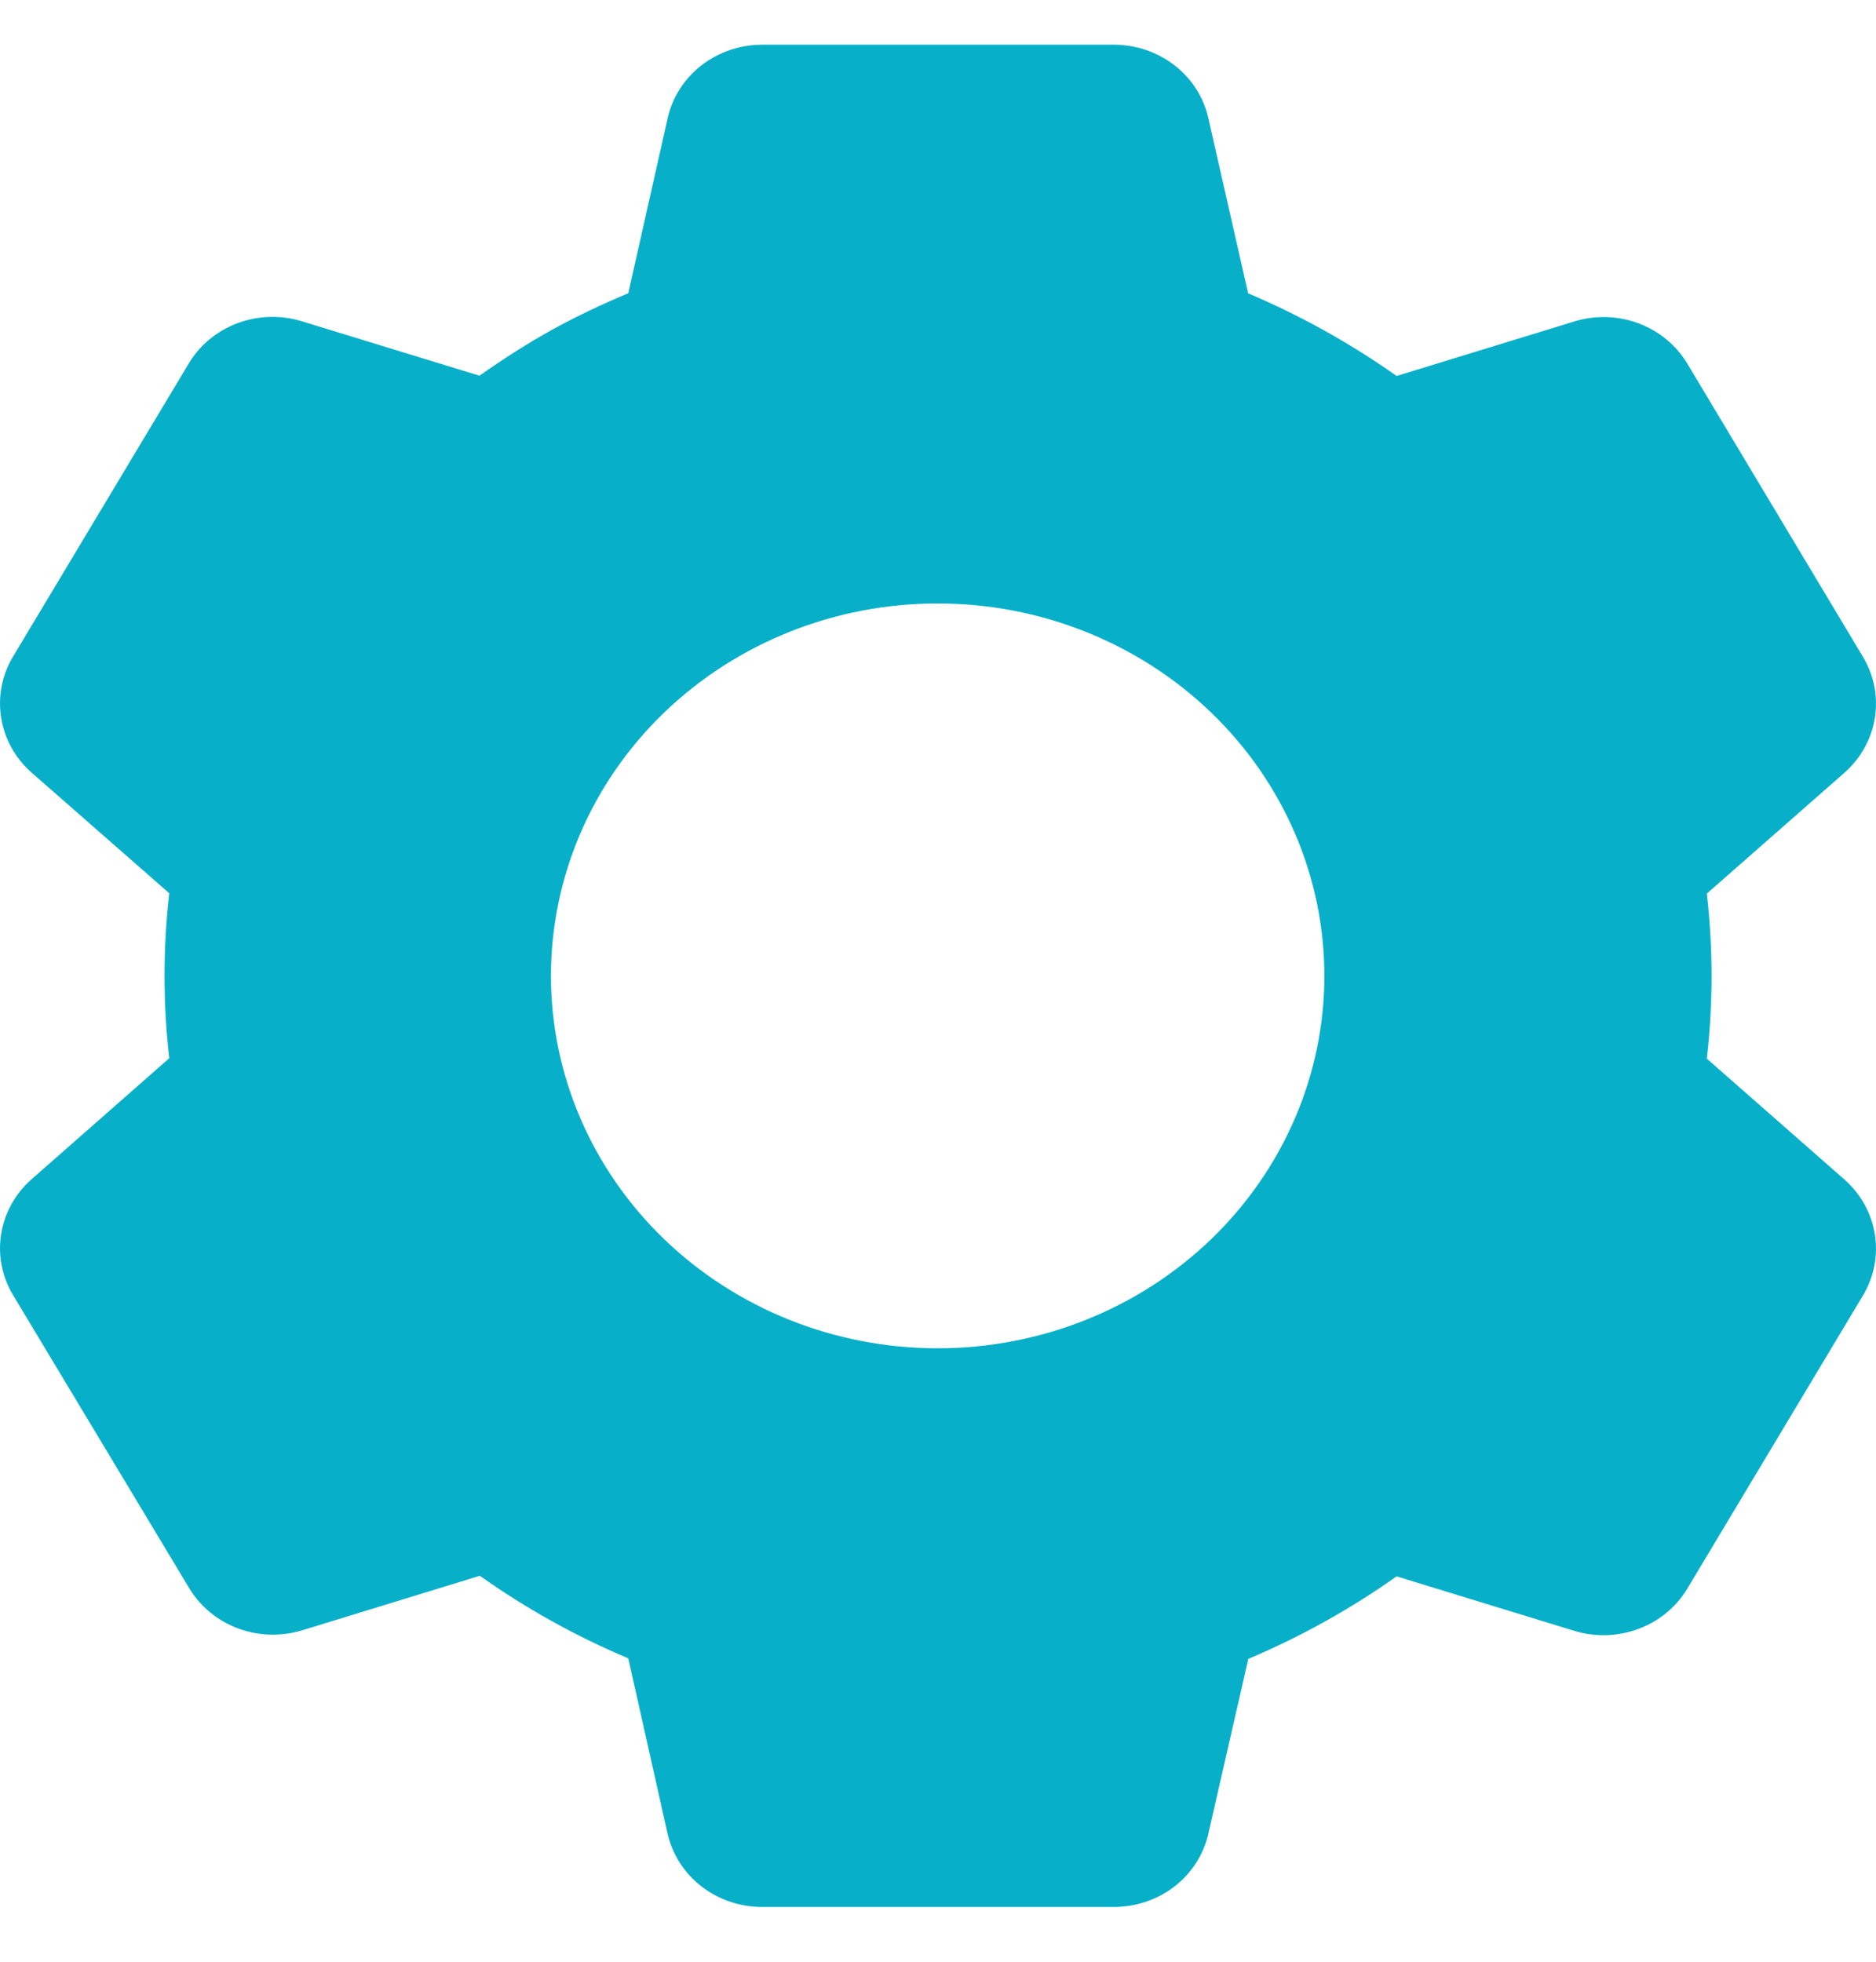 <svg width="22" height="23" viewBox="0 0 22 23" fill="none" xmlns="http://www.w3.org/2000/svg">
<path d="M13.064 22.358H8.937C8.678 22.358 8.428 22.273 8.226 22.117C8.025 21.961 7.885 21.743 7.829 21.5L7.368 19.443C6.752 19.184 6.169 18.859 5.627 18.475L3.545 19.114C3.298 19.189 3.032 19.182 2.791 19.092C2.55 19.002 2.348 18.835 2.218 18.619L0.15 15.179C0.022 14.963 -0.026 14.712 0.014 14.466C0.054 14.22 0.179 13.995 0.369 13.827L1.985 12.407C1.911 11.765 1.911 11.116 1.985 10.473L0.369 9.057C0.179 8.889 0.053 8.663 0.014 8.417C-0.026 8.171 0.022 7.919 0.15 7.703L2.214 4.261C2.343 4.045 2.545 3.879 2.786 3.789C3.028 3.699 3.294 3.691 3.54 3.767L5.623 4.405C5.9 4.209 6.188 4.025 6.485 3.86C6.771 3.704 7.066 3.564 7.368 3.438L7.83 1.384C7.885 1.14 8.025 0.923 8.226 0.766C8.428 0.61 8.678 0.525 8.937 0.524H13.064C13.322 0.525 13.573 0.61 13.774 0.766C13.976 0.923 14.115 1.14 14.17 1.384L14.637 3.439C15.252 3.7 15.836 4.025 16.378 4.408L18.462 3.769C18.708 3.693 18.974 3.701 19.215 3.791C19.456 3.881 19.658 4.048 19.787 4.263L21.85 7.706C22.113 8.15 22.023 8.712 21.632 9.058L20.016 10.477C20.09 11.12 20.09 11.769 20.016 12.412L21.632 13.831C22.023 14.178 22.113 14.739 21.85 15.184L19.787 18.626C19.658 18.841 19.456 19.008 19.214 19.098C18.973 19.188 18.707 19.196 18.46 19.12L16.378 18.482C15.837 18.865 15.254 19.19 14.639 19.449L14.17 21.5C14.115 21.743 13.975 21.961 13.774 22.117C13.573 22.273 13.322 22.358 13.064 22.358V22.358ZM10.996 7.075C9.793 7.075 8.64 7.535 7.789 8.354C6.939 9.172 6.461 10.283 6.461 11.441C6.461 12.599 6.939 13.71 7.789 14.529C8.64 15.348 9.793 15.808 10.996 15.808C12.199 15.808 13.352 15.348 14.203 14.529C15.053 13.71 15.531 12.599 15.531 11.441C15.531 10.283 15.053 9.172 14.203 8.354C13.352 7.535 12.199 7.075 10.996 7.075V7.075Z" fill="#07B0C8"/>
</svg>
